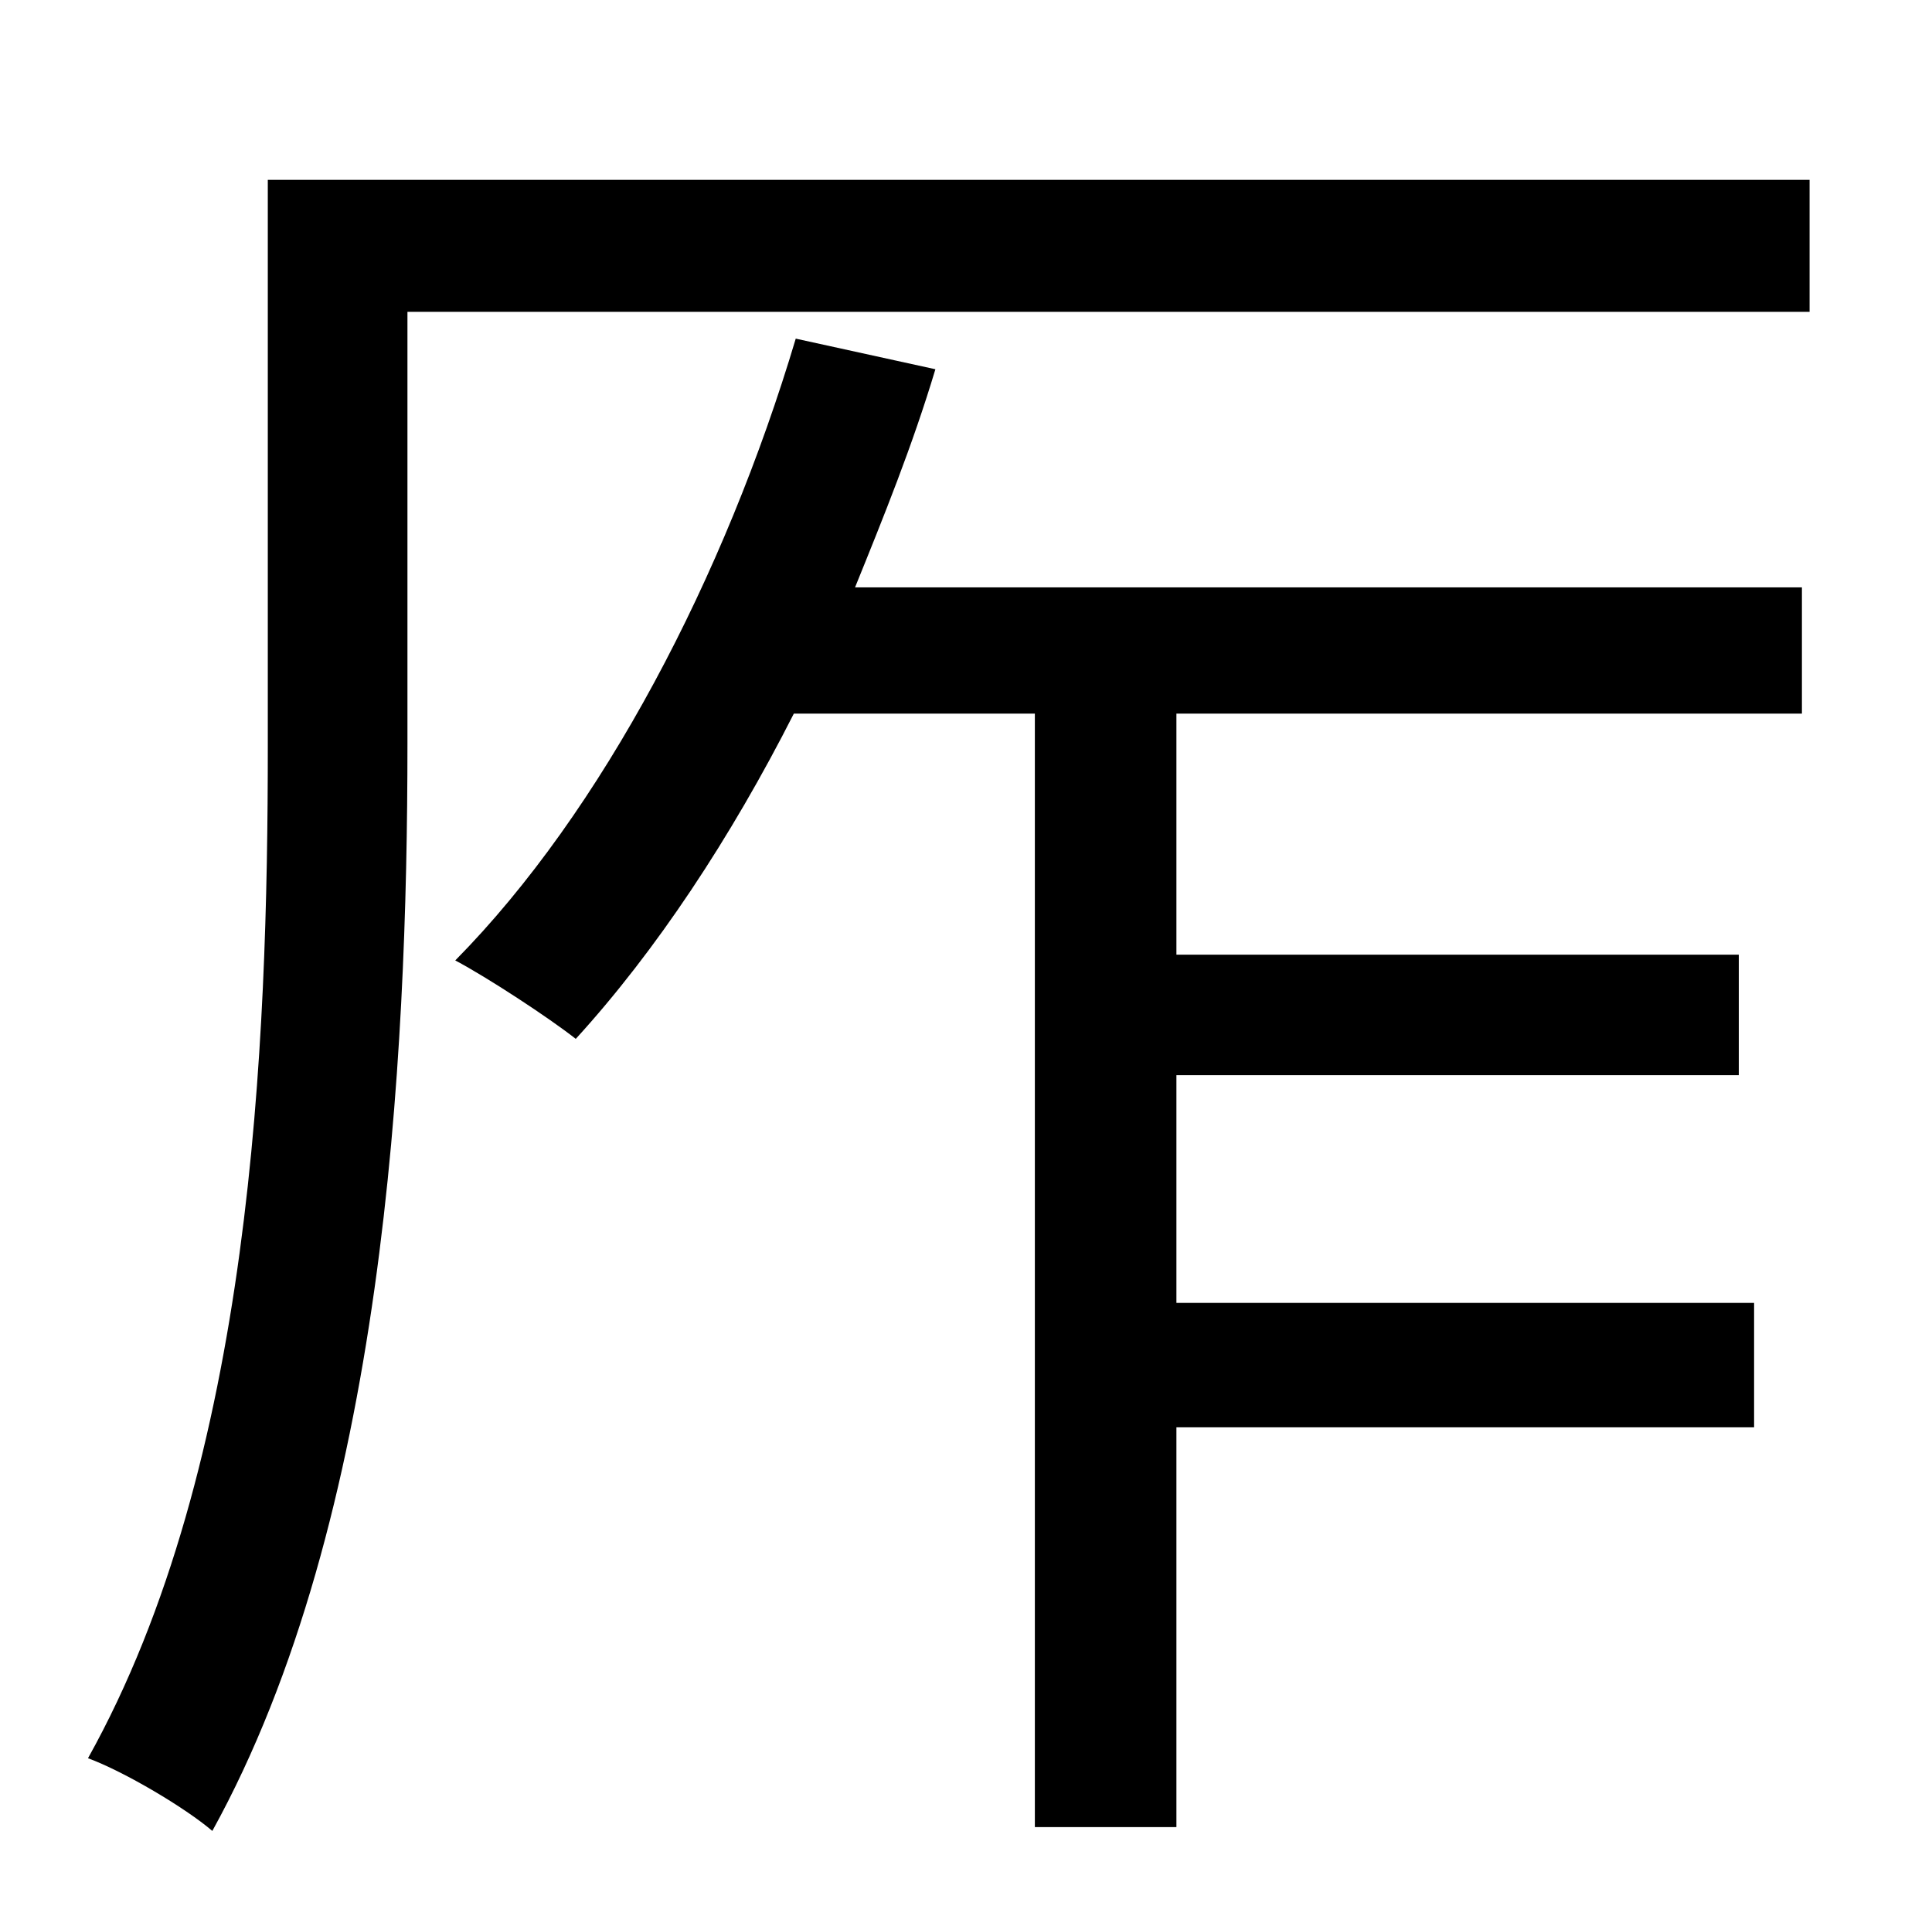 <?xml version="1.0" standalone="no"?>
<!DOCTYPE svg PUBLIC "-//W3C//DTD SVG 1.1//EN" "http://www.w3.org/Graphics/SVG/1.1/DTD/svg11.dtd" >
<svg xmlns="http://www.w3.org/2000/svg" xmlns:xlink="http://www.w3.org/1999/xlink" version="1.1" viewBox="-10 0 1010 1000">
   <path fill="currentColor"
d="M406 177l73 16c-12 40 -27 77 -42 114h495v66h-327v126h294v63h-294v119h302v65h-302v209h-74v-582h-126c-33 65 -72 124 -114 170c-14 -11 -46 -32 -63 -41c77 -78 141 -201 178 -325zM936 94v69h-733v226c0 165 -12 405 -102 568c-14 -12 -46 -31 -65 -38
c86 -154 94 -374 94 -529v-296h806z" />
</svg>
